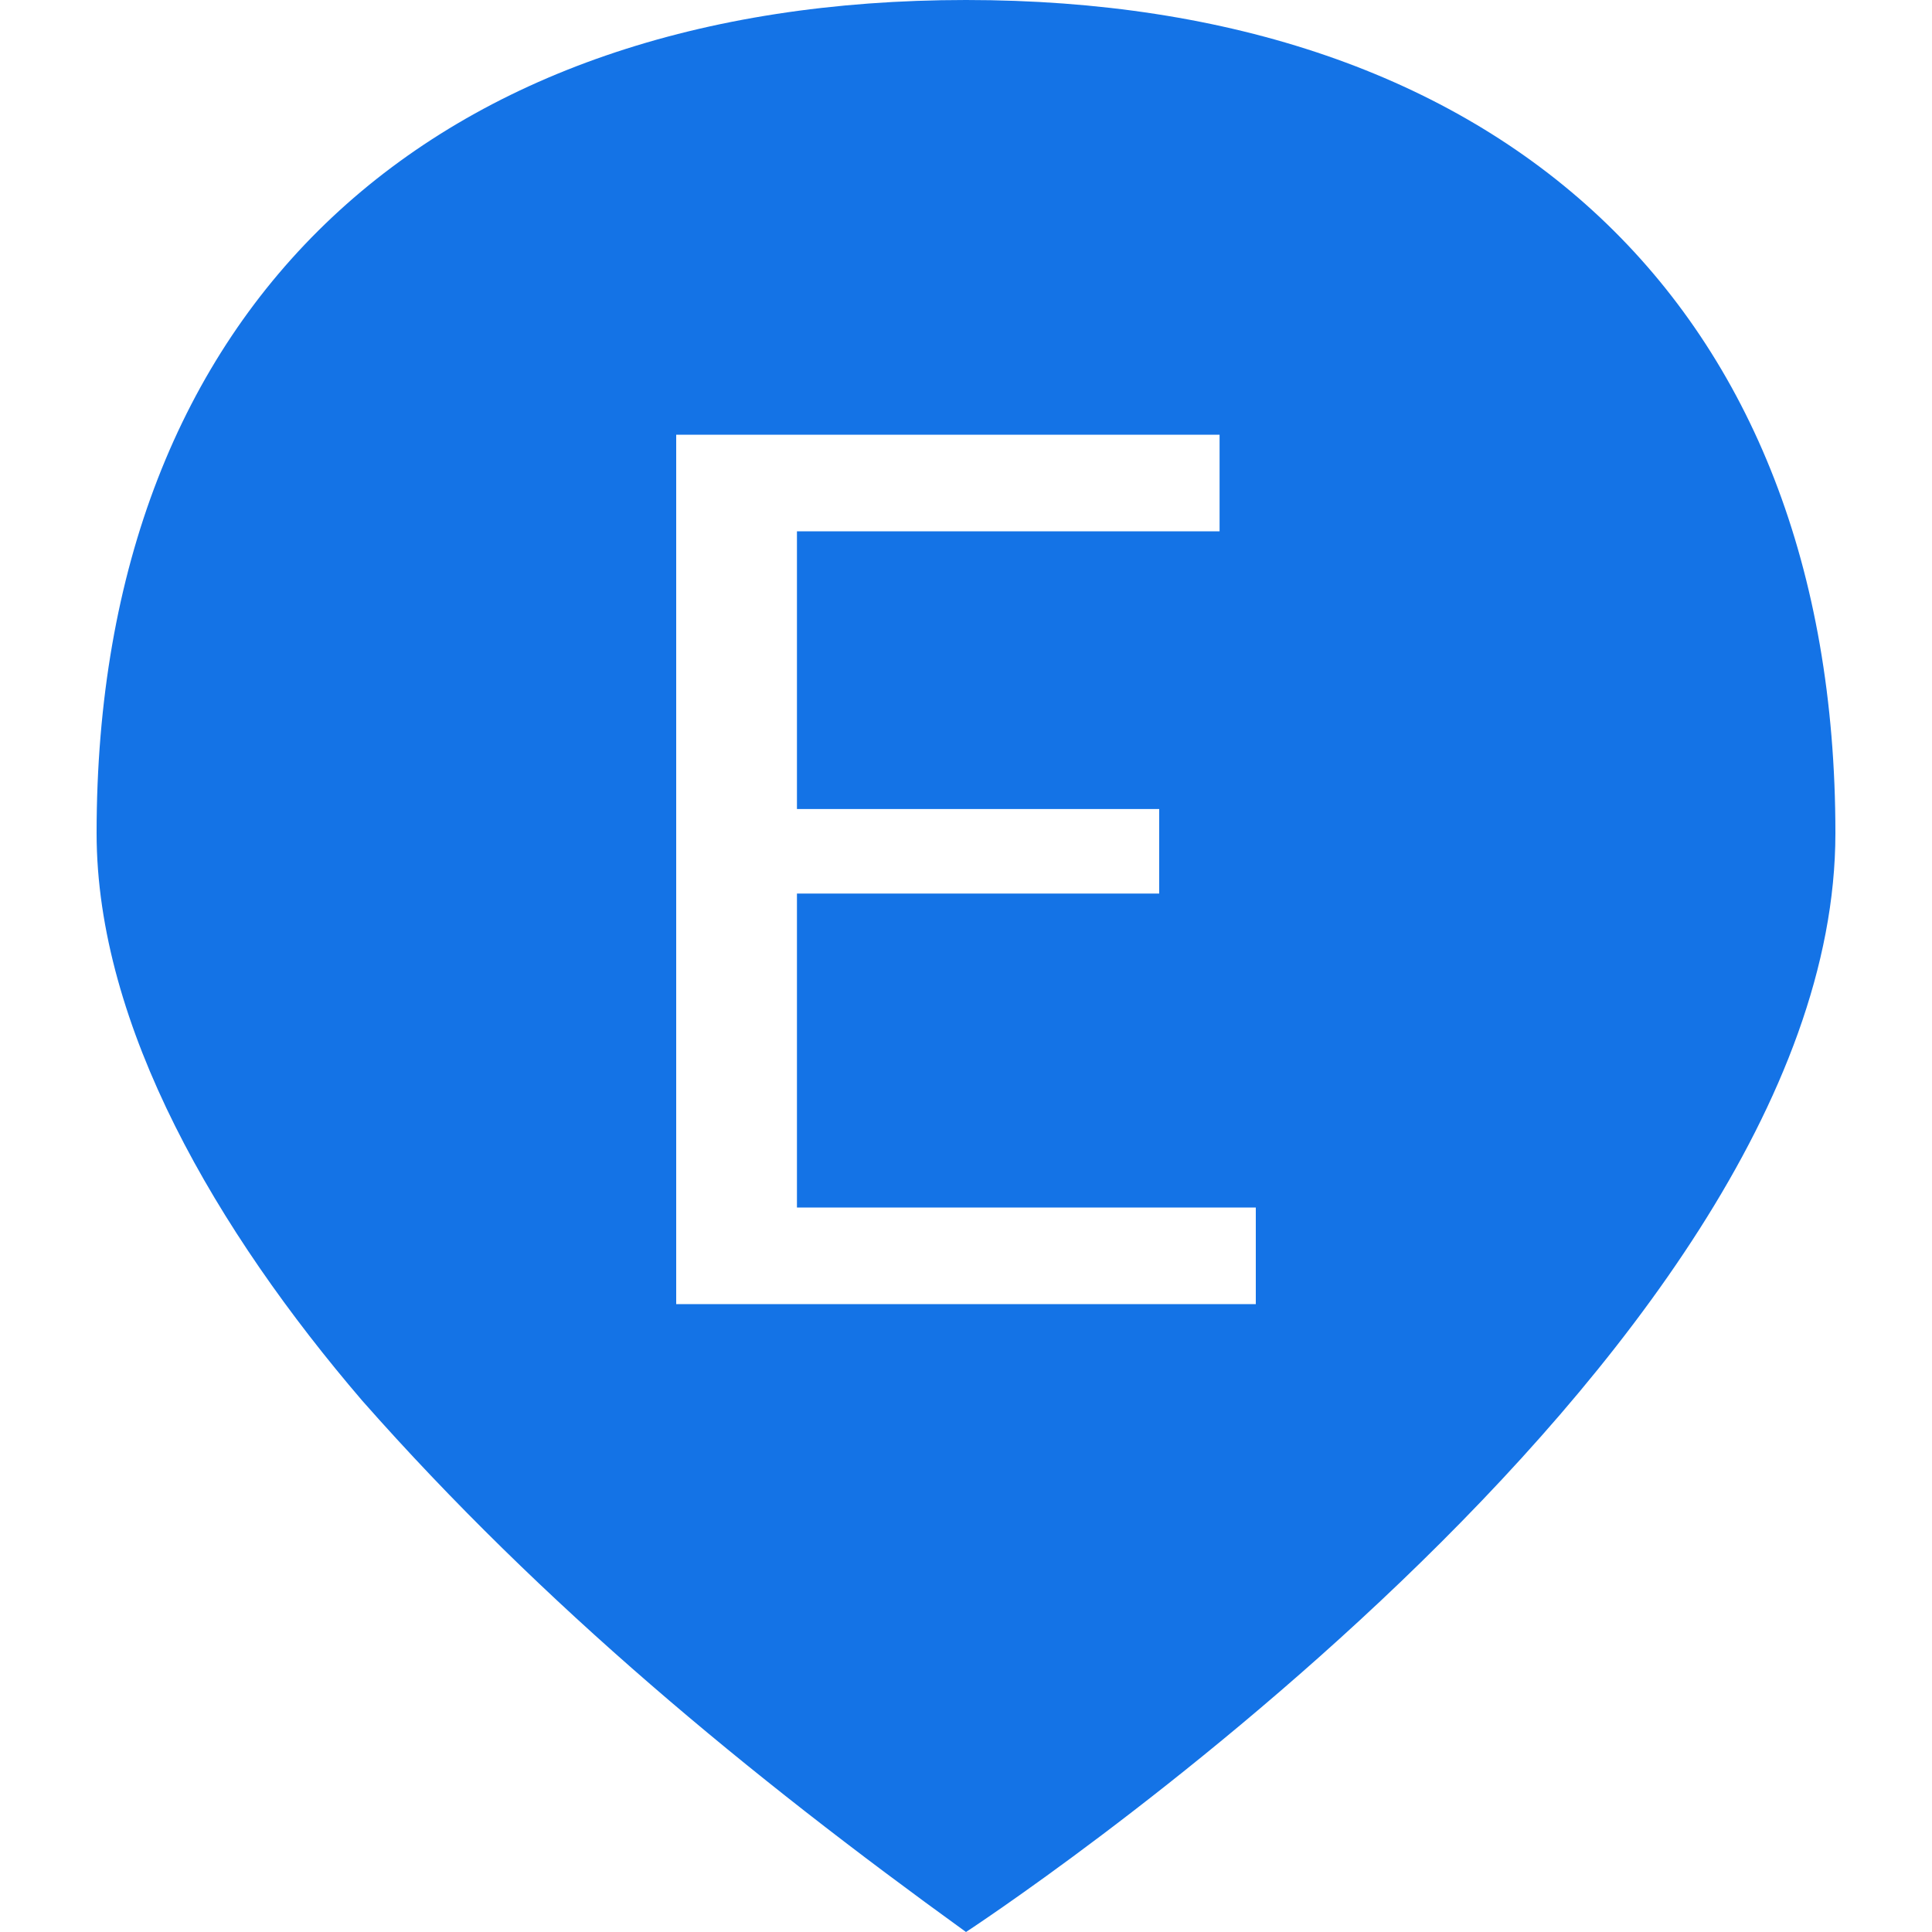 <svg xmlns="http://www.w3.org/2000/svg" viewBox="0 0 16 16">
<path fill="#1473e6" d="M8,16c0,0,7.2-4.7,7.2-9.1S12.4,0,8,0S0.8,2.5,0.8,6.9c0,1.6,1,3.3,2.2,4.7C4.5,13.3,6.2,14.7,8,16z M5.6,10.8V3.6h4.5v0.8H6.6v2.3h3v0.7h-3V10h3.8v0.8H5.6z"/></svg>
